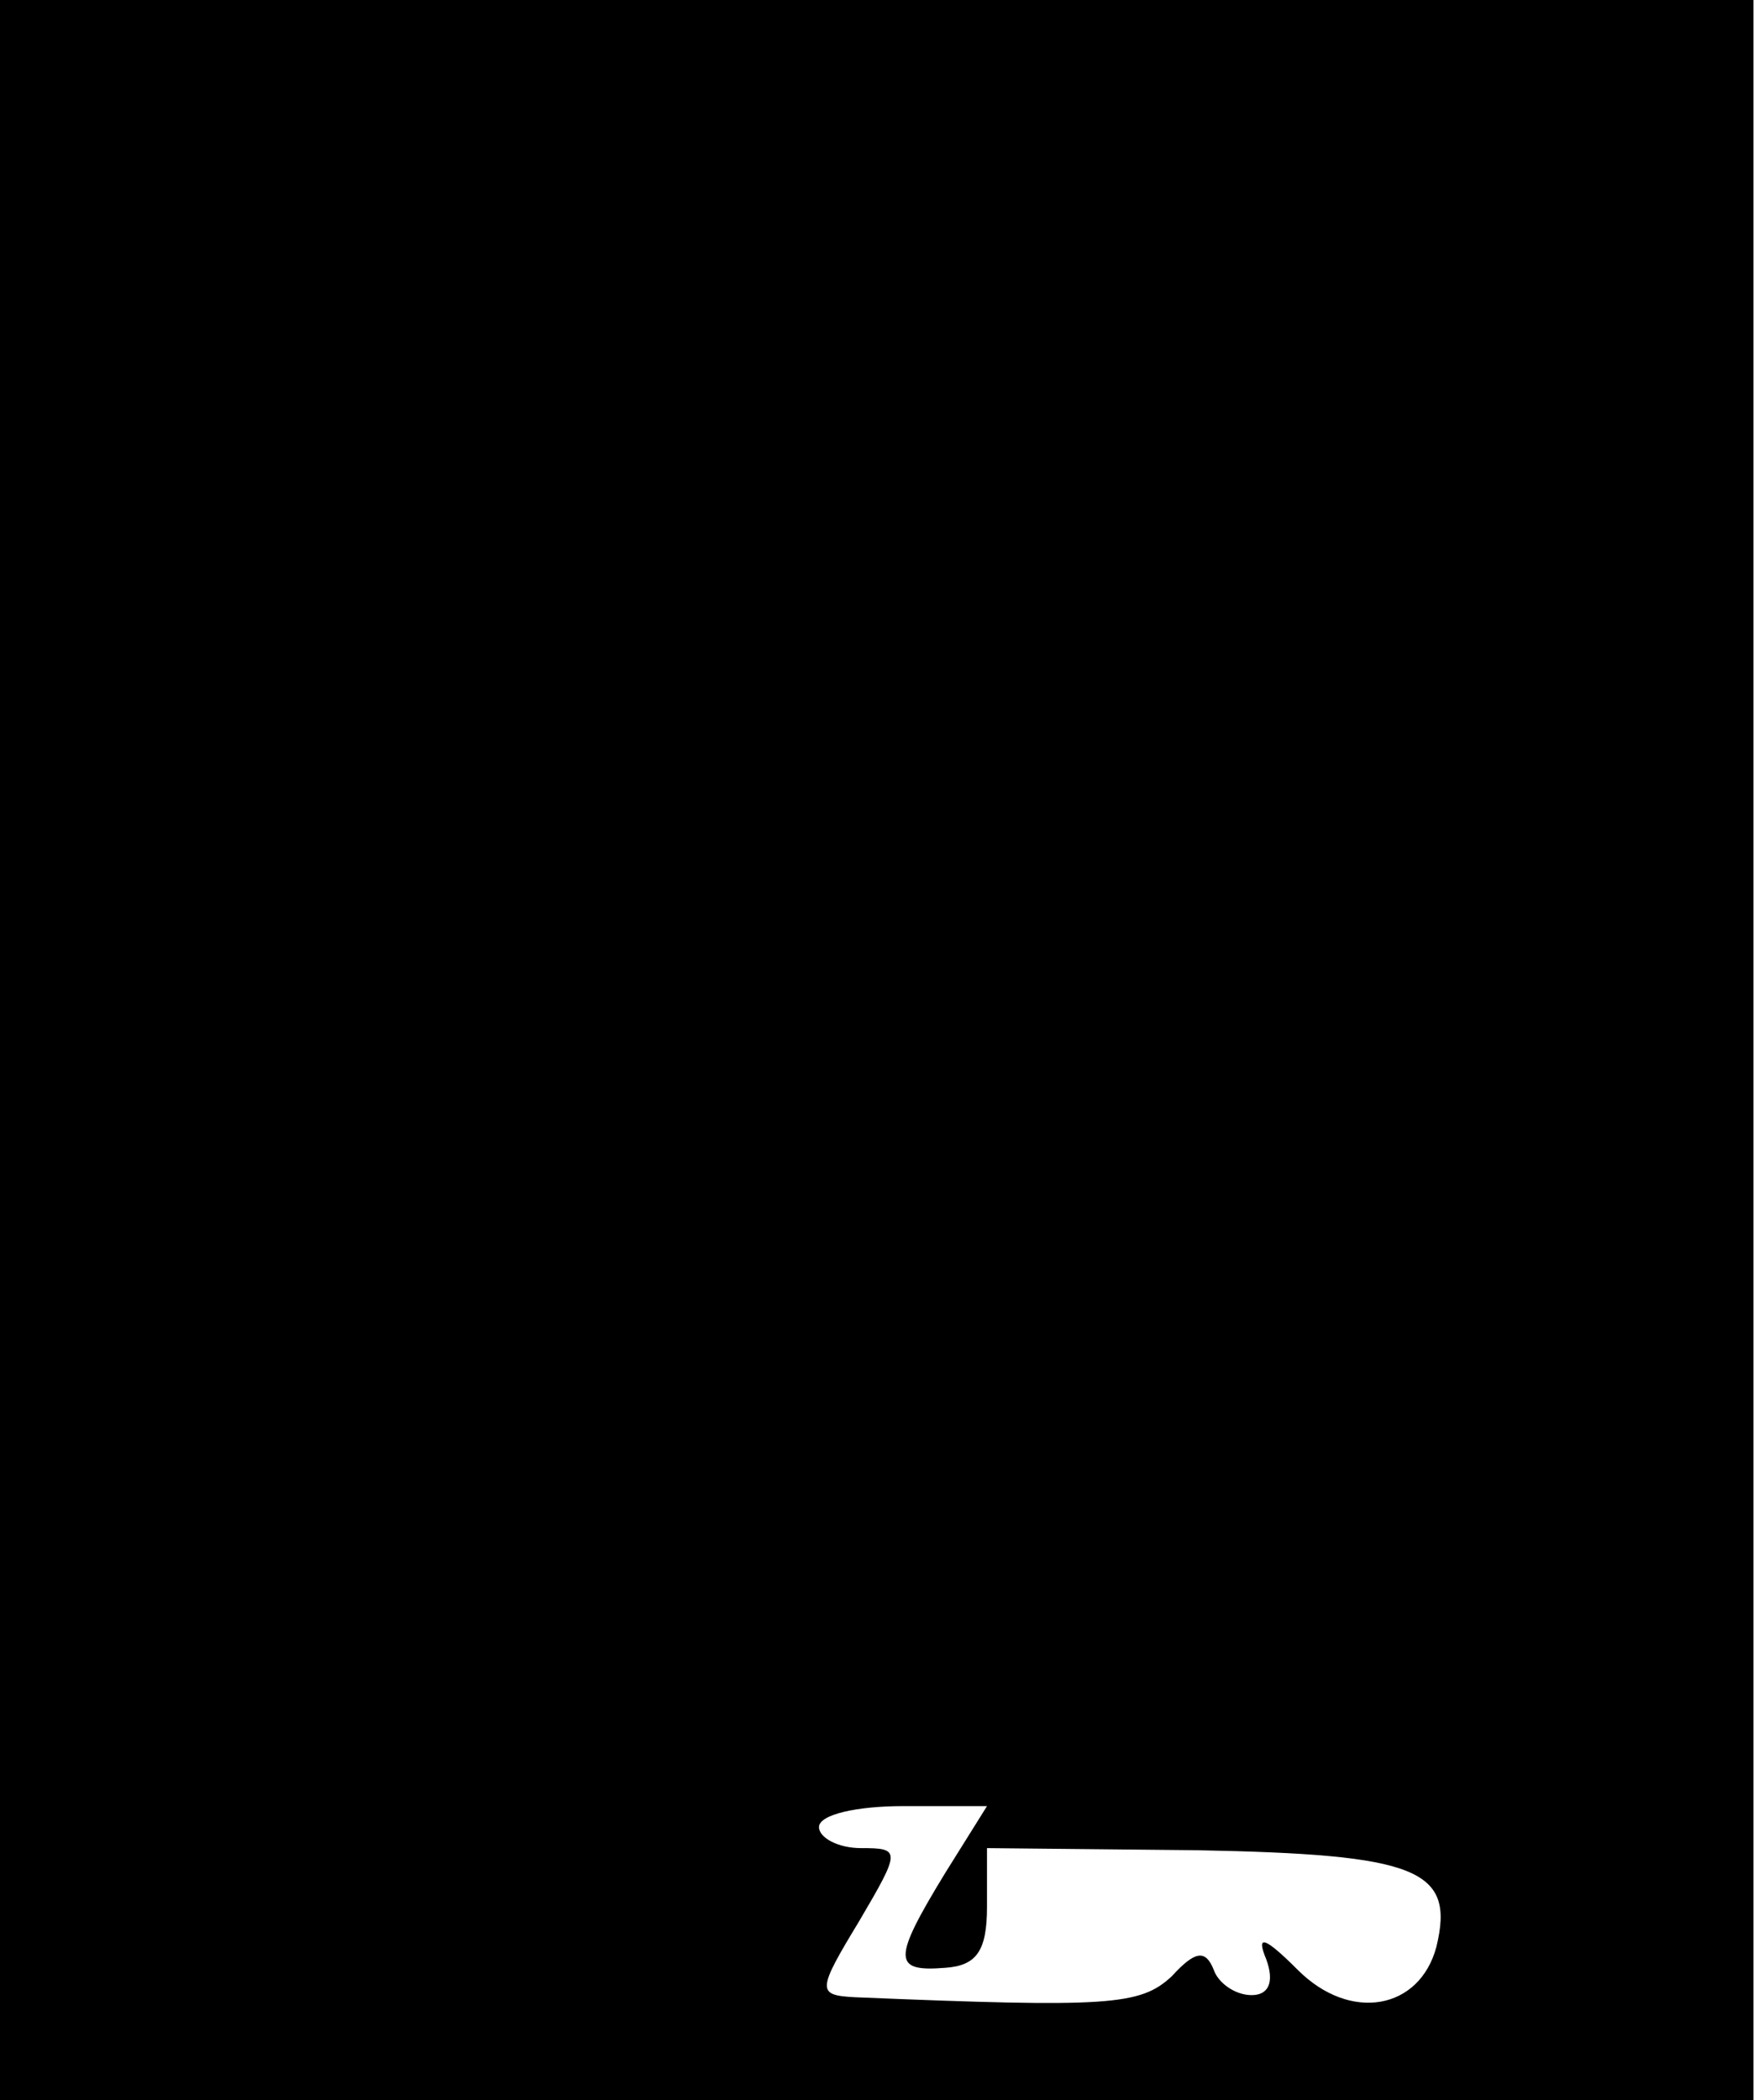 <?xml version="1.0" standalone="no"?>
<!DOCTYPE svg PUBLIC "-//W3C//DTD SVG 20010904//EN"
 "http://www.w3.org/TR/2001/REC-SVG-20010904/DTD/svg10.dtd">
<svg version="1.0" xmlns="http://www.w3.org/2000/svg"
 width="84pt" height="100pt" viewBox="0 0 84 100"
 preserveAspectRatio="xMidYMid meet">
<g transform="translate(0,100) scale(0.1,-0.1)"
fill="#000000" stroke="none">
<path d="M0 500 l0 -500 418 0 417 0 0 500 0 500 -417 0 -418 0 0 -500z m450
-392 c-25 -41 -25 -47 0 -45 15 1 20 8 20 29 l0 28 100 -1 c105 -2 123 -9 114
-46 -8 -30 -41 -36 -66 -11 -16 16 -20 17 -15 5 4 -11 1 -17 -7 -17 -8 0 -16
6 -18 12 -4 10 -9 9 -20 -3 -15 -14 -30 -15 -151 -10 -18 1 -18 3 2 36 20 34
20 35 1 35 -11 0 -20 5 -20 10 0 6 18 10 40 10 l40 0 -20 -32z"/>
</g>
</svg>
